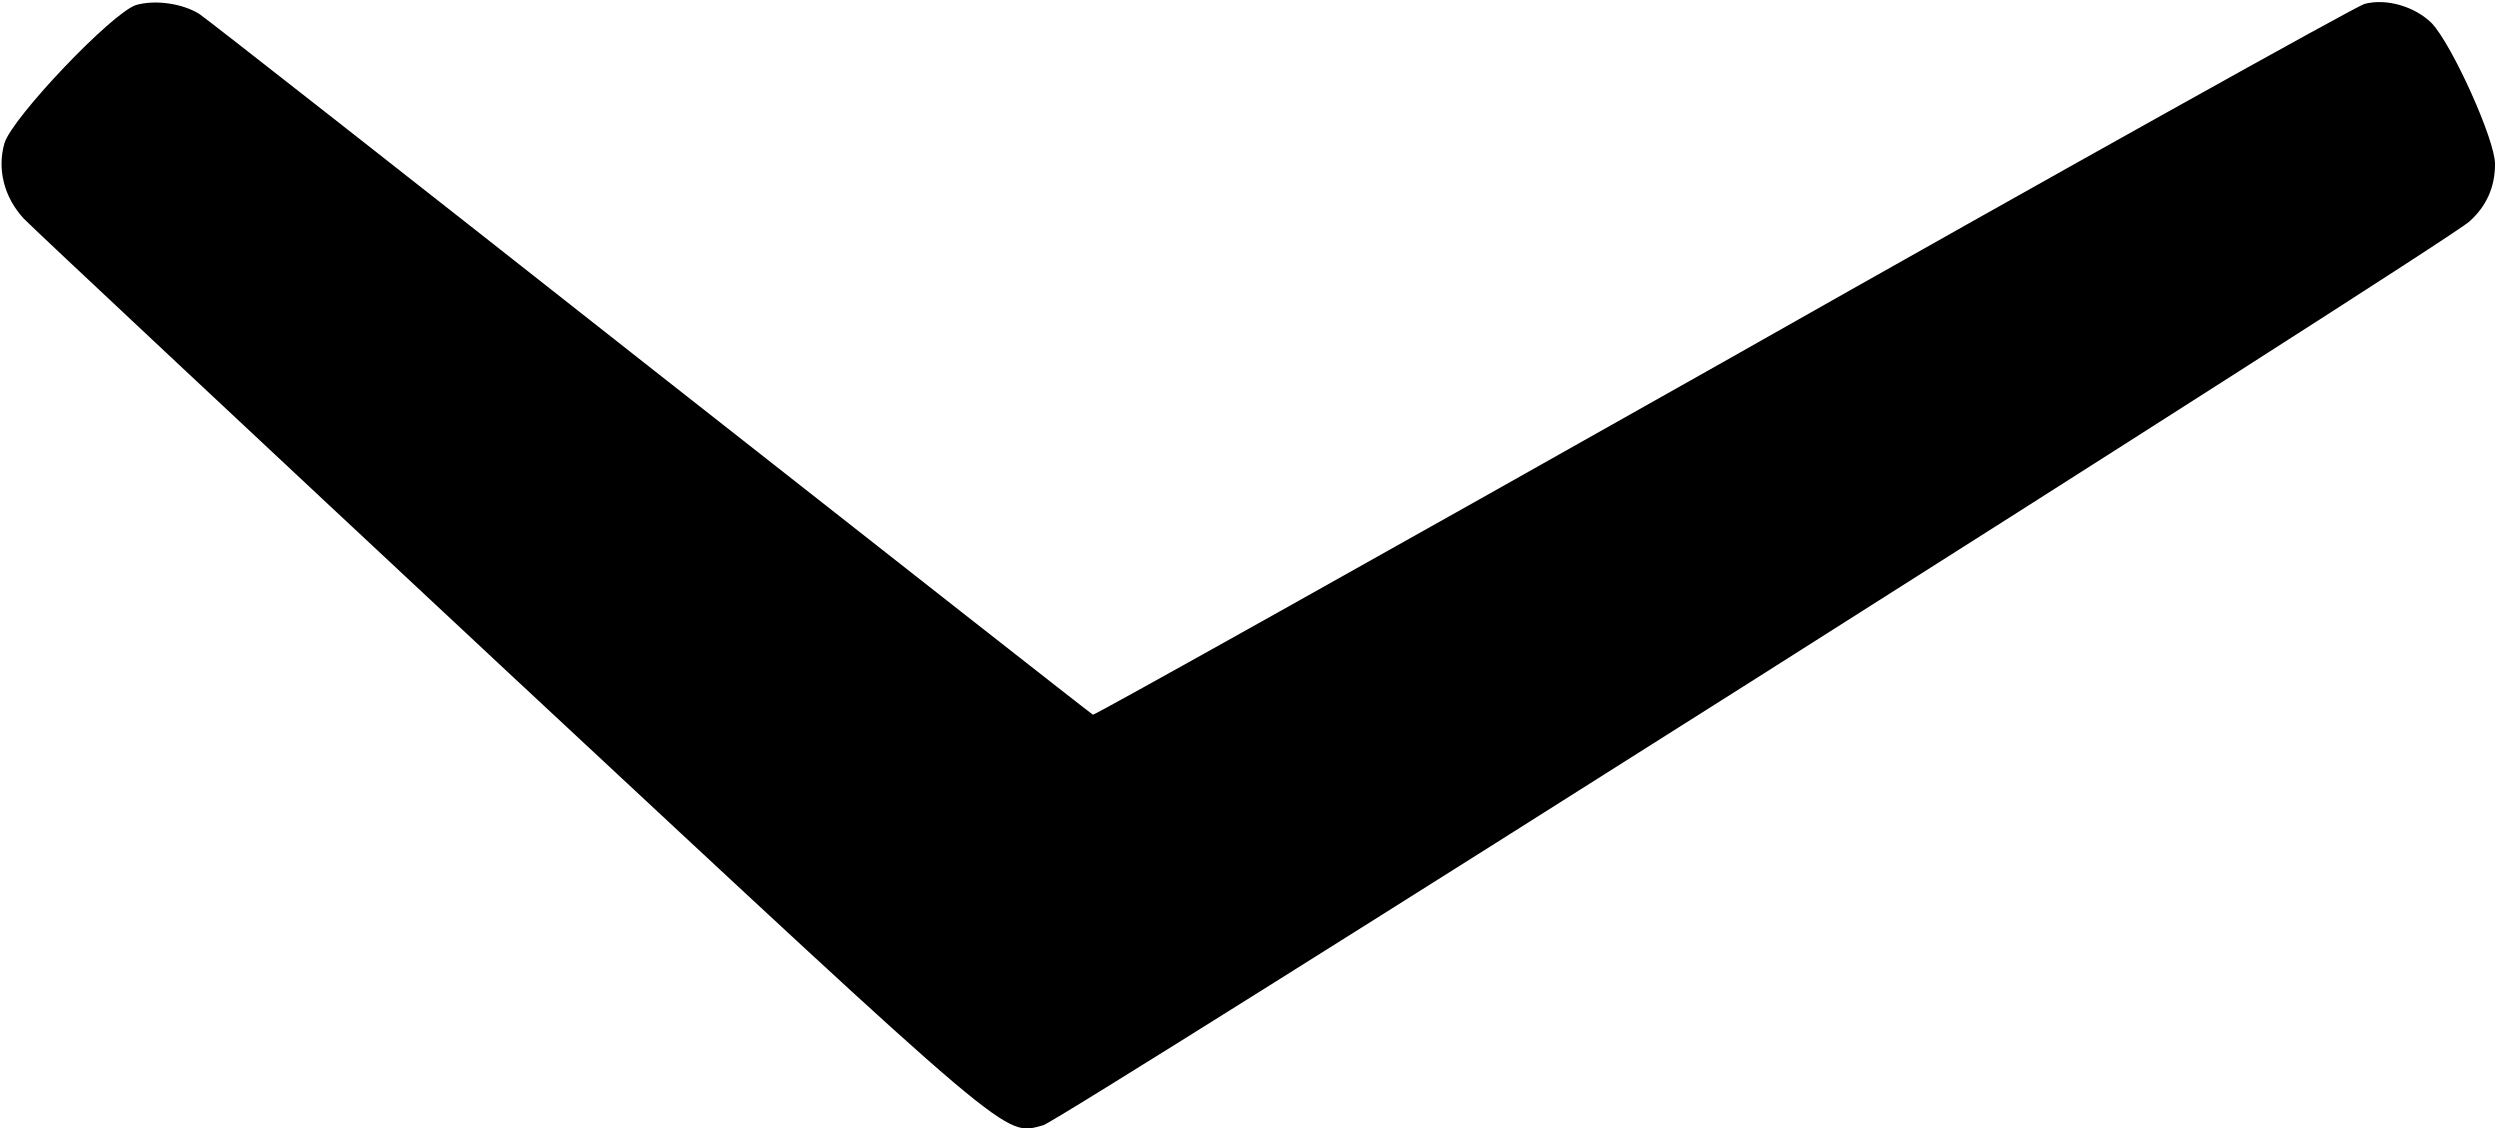 <?xml version="1.0" standalone="no"?>
<!DOCTYPE svg PUBLIC "-//W3C//DTD SVG 20010904//EN"
 "http://www.w3.org/TR/2001/REC-SVG-20010904/DTD/svg10.dtd">
<svg version="1.0" xmlns="http://www.w3.org/2000/svg"
 width="503pt" height="227pt" viewBox="0 0 503 227"
 preserveAspectRatio="xMidYMid meet">
<g transform="translate(0,227) scale(0.1,-0.1)"
fill="#000000" stroke="none">
<path d="M274 2260 c-48 -15 -249 -226 -265 -278 -15 -52 -1 -109 39 -152 15
-16 457 -430 982 -920 1022 -952 989 -925 1069 -904 36 10 2819 1773 2869
1818 35 31 52 70 52 116 0 49 -86 239 -127 283 -34 34 -92 51 -136 39 -17 -5
-599 -329 -1291 -721 -693 -391 -1263 -710 -1267 -709 -4 2 -404 316 -890 698
-485 382 -894 703 -908 712 -34 21 -88 29 -127 18z"/>
</g>
</svg>
